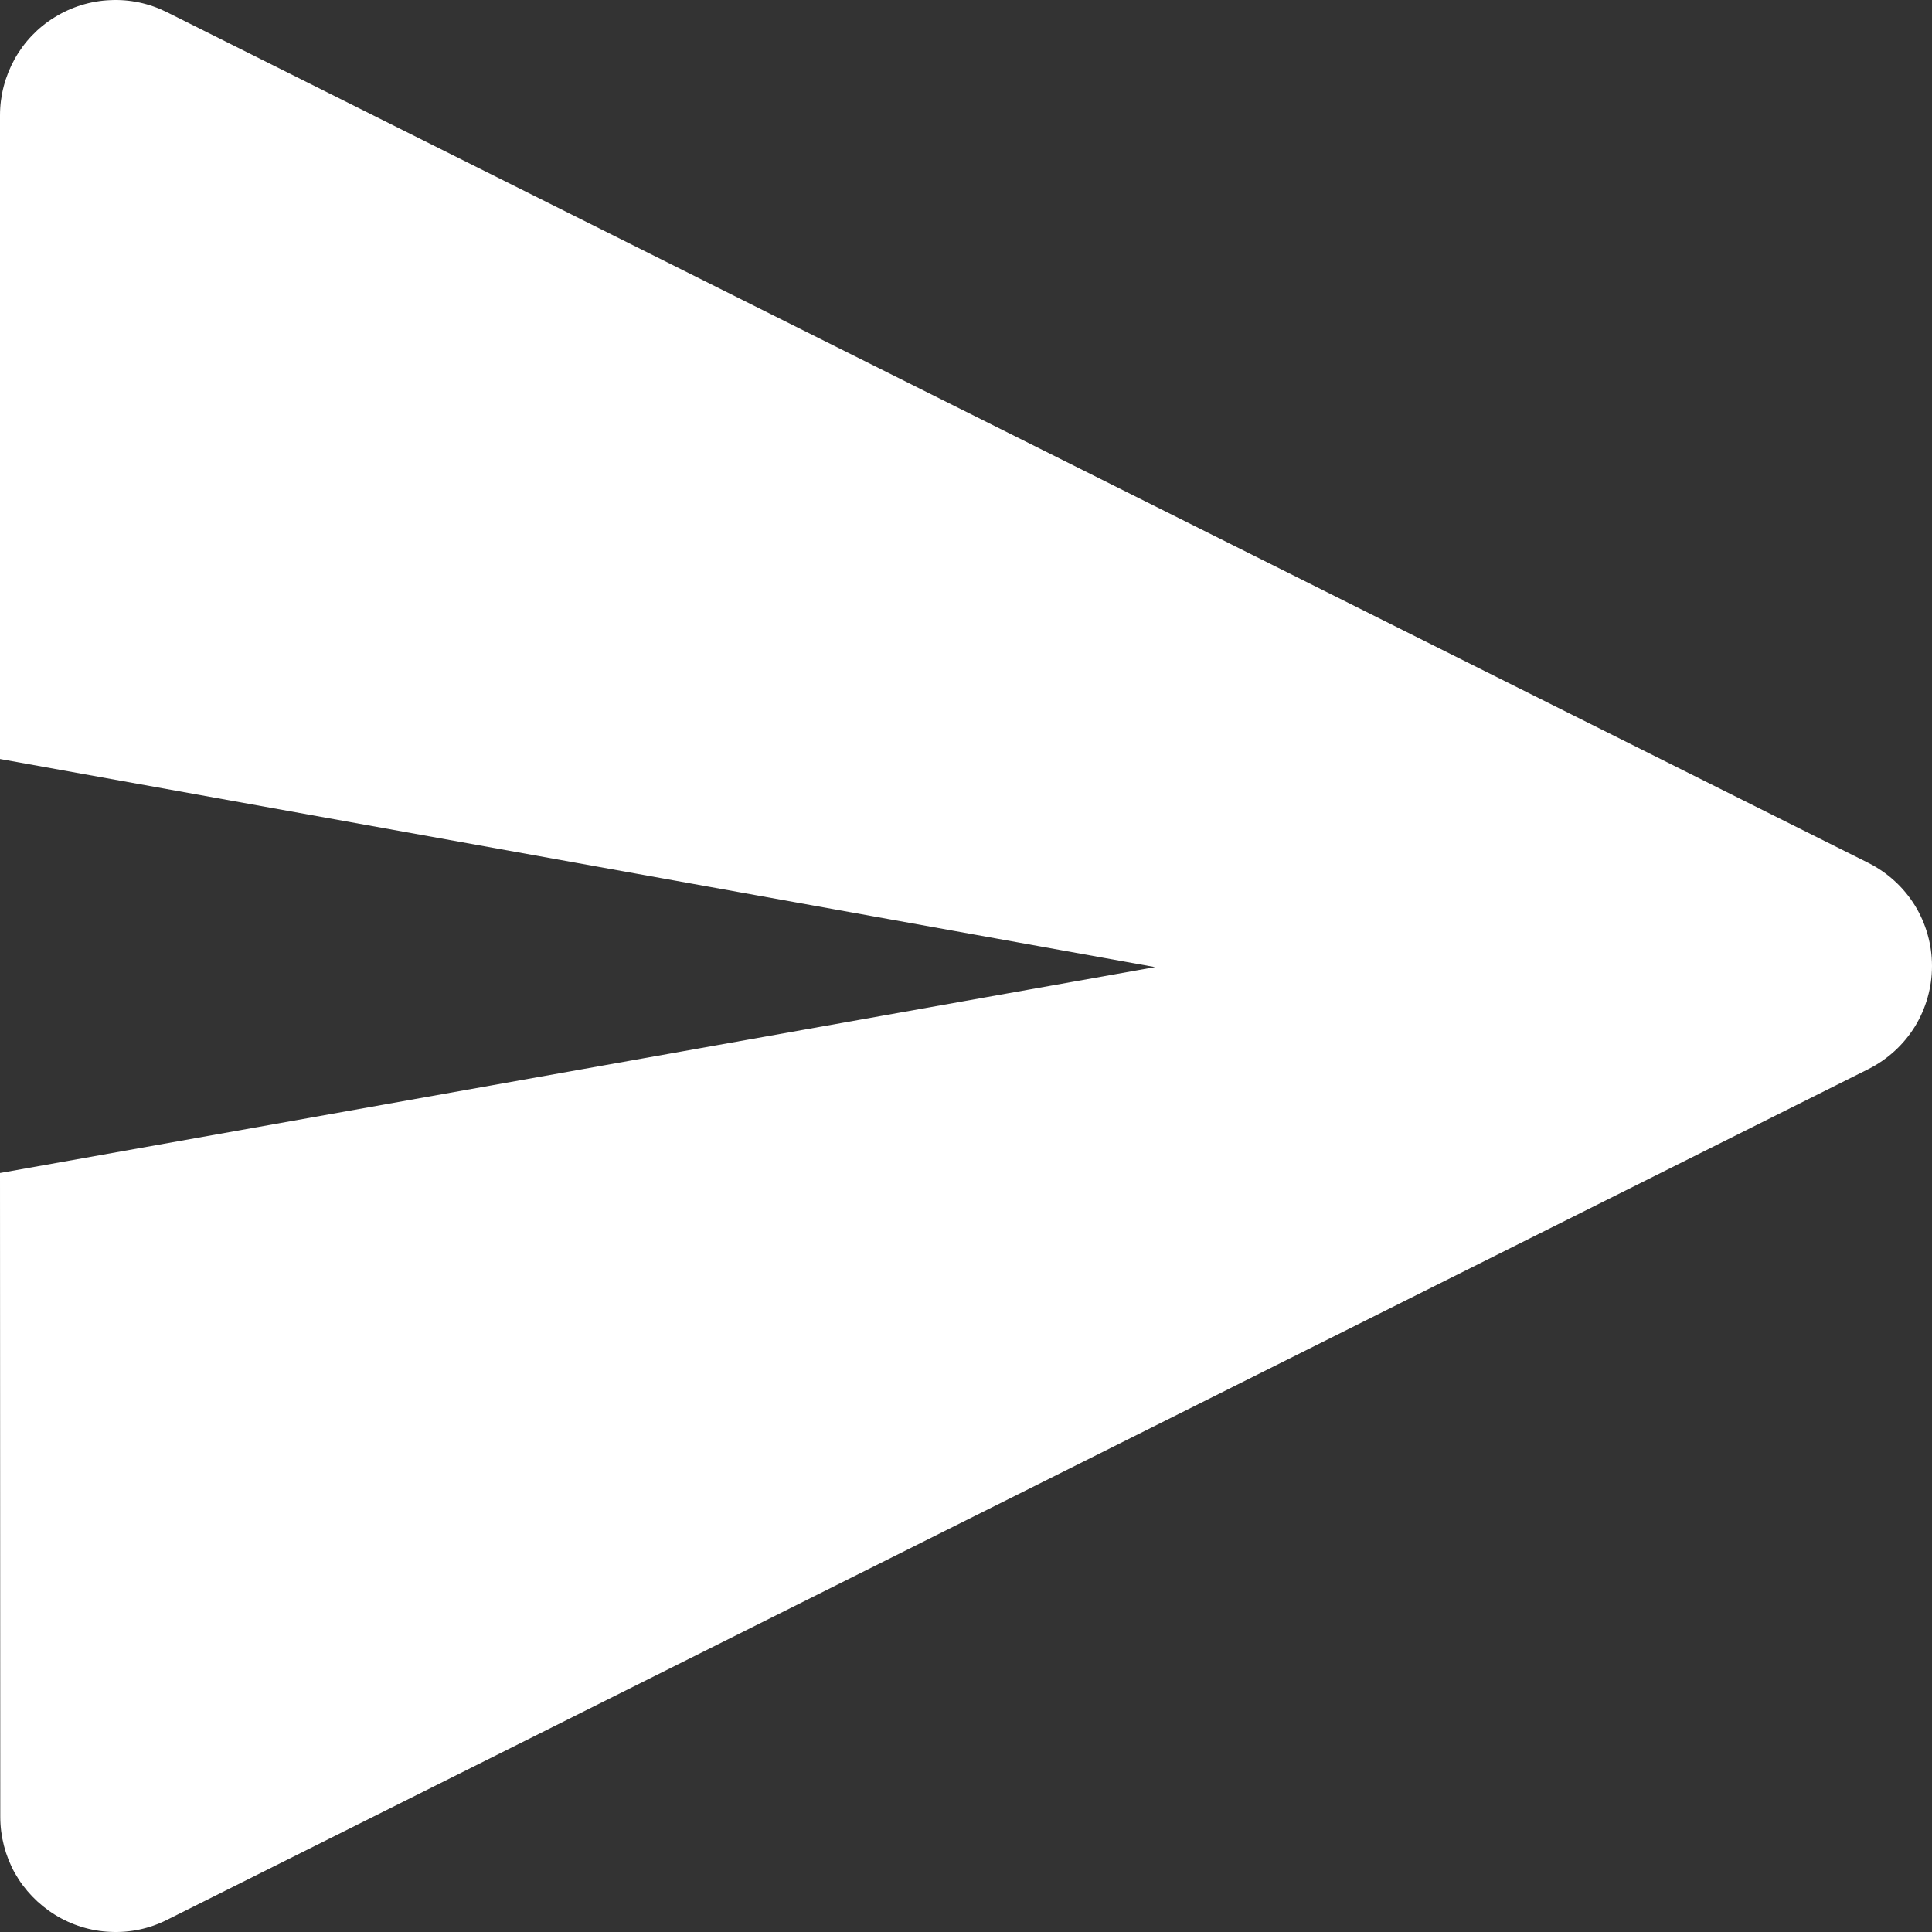 <svg width="14" height="14" viewBox="0 0 14 14" fill="none" xmlns="http://www.w3.org/2000/svg">
<rect x="0" y="0" width="14" height="14" fill="#333333" stroke="none"/>
<path d="M8.37 7.008L0 5.5V0.835C0 0.692 0.037 0.553 0.106 0.428C0.175 0.304 0.275 0.199 0.396 0.125C0.517 0.05 0.656 0.007 0.798 0.001C0.94 -0.006 1.081 0.024 1.209 0.088L13.539 6.253C13.678 6.323 13.794 6.429 13.876 6.561C13.957 6.693 14 6.845 14 7C14 7.155 13.957 7.307 13.876 7.439C13.794 7.571 13.678 7.677 13.539 7.747L1.21 13.912C1.083 13.976 0.942 14.006 0.799 13.999C0.657 13.993 0.519 13.95 0.398 13.875C0.277 13.8 0.177 13.696 0.107 13.572C0.038 13.447 0.002 13.307 0.002 13.165L0 8.5L8.37 7.008Z" fill="white"/>
</svg>

